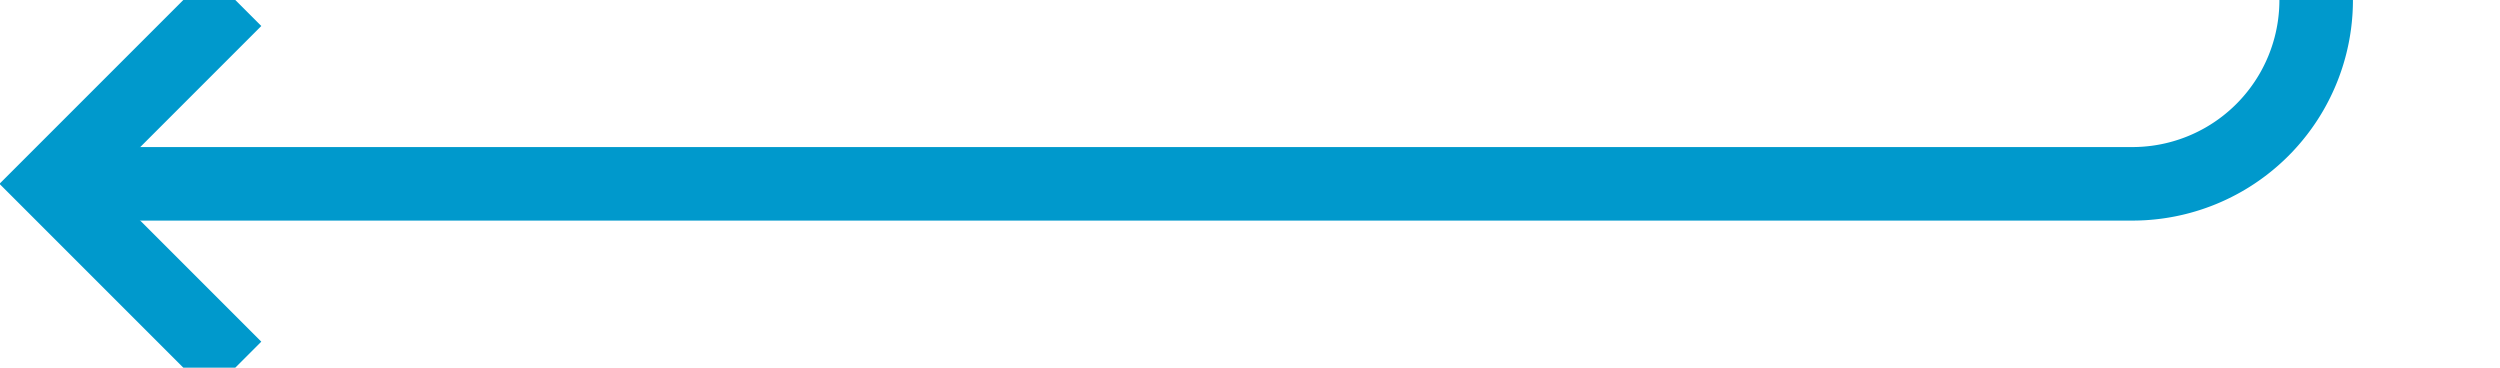 ﻿<?xml version="1.0" encoding="utf-8"?>
<svg version="1.1" xmlns:xlink="http://www.w3.org/1999/xlink" width="68px" height="10px" preserveAspectRatio="xMinYMid meet" viewBox="549 693  68 8" xmlns="http://www.w3.org/2000/svg">
  <path d="M 612 598  L 612 692  A 5 5 0 0 1 607 697 L 551 697  " stroke-width="2" stroke="#0099cc" fill="none" />
  <path d="M 556.107 701.293  L 551.814 697  L 556.107 692.707  L 554.693 691.293  L 549.693 696.293  L 548.986 697  L 549.693 697.707  L 554.693 702.707  L 556.107 701.293  Z " fill-rule="nonzero" fill="#0099cc" stroke="none" />
</svg>